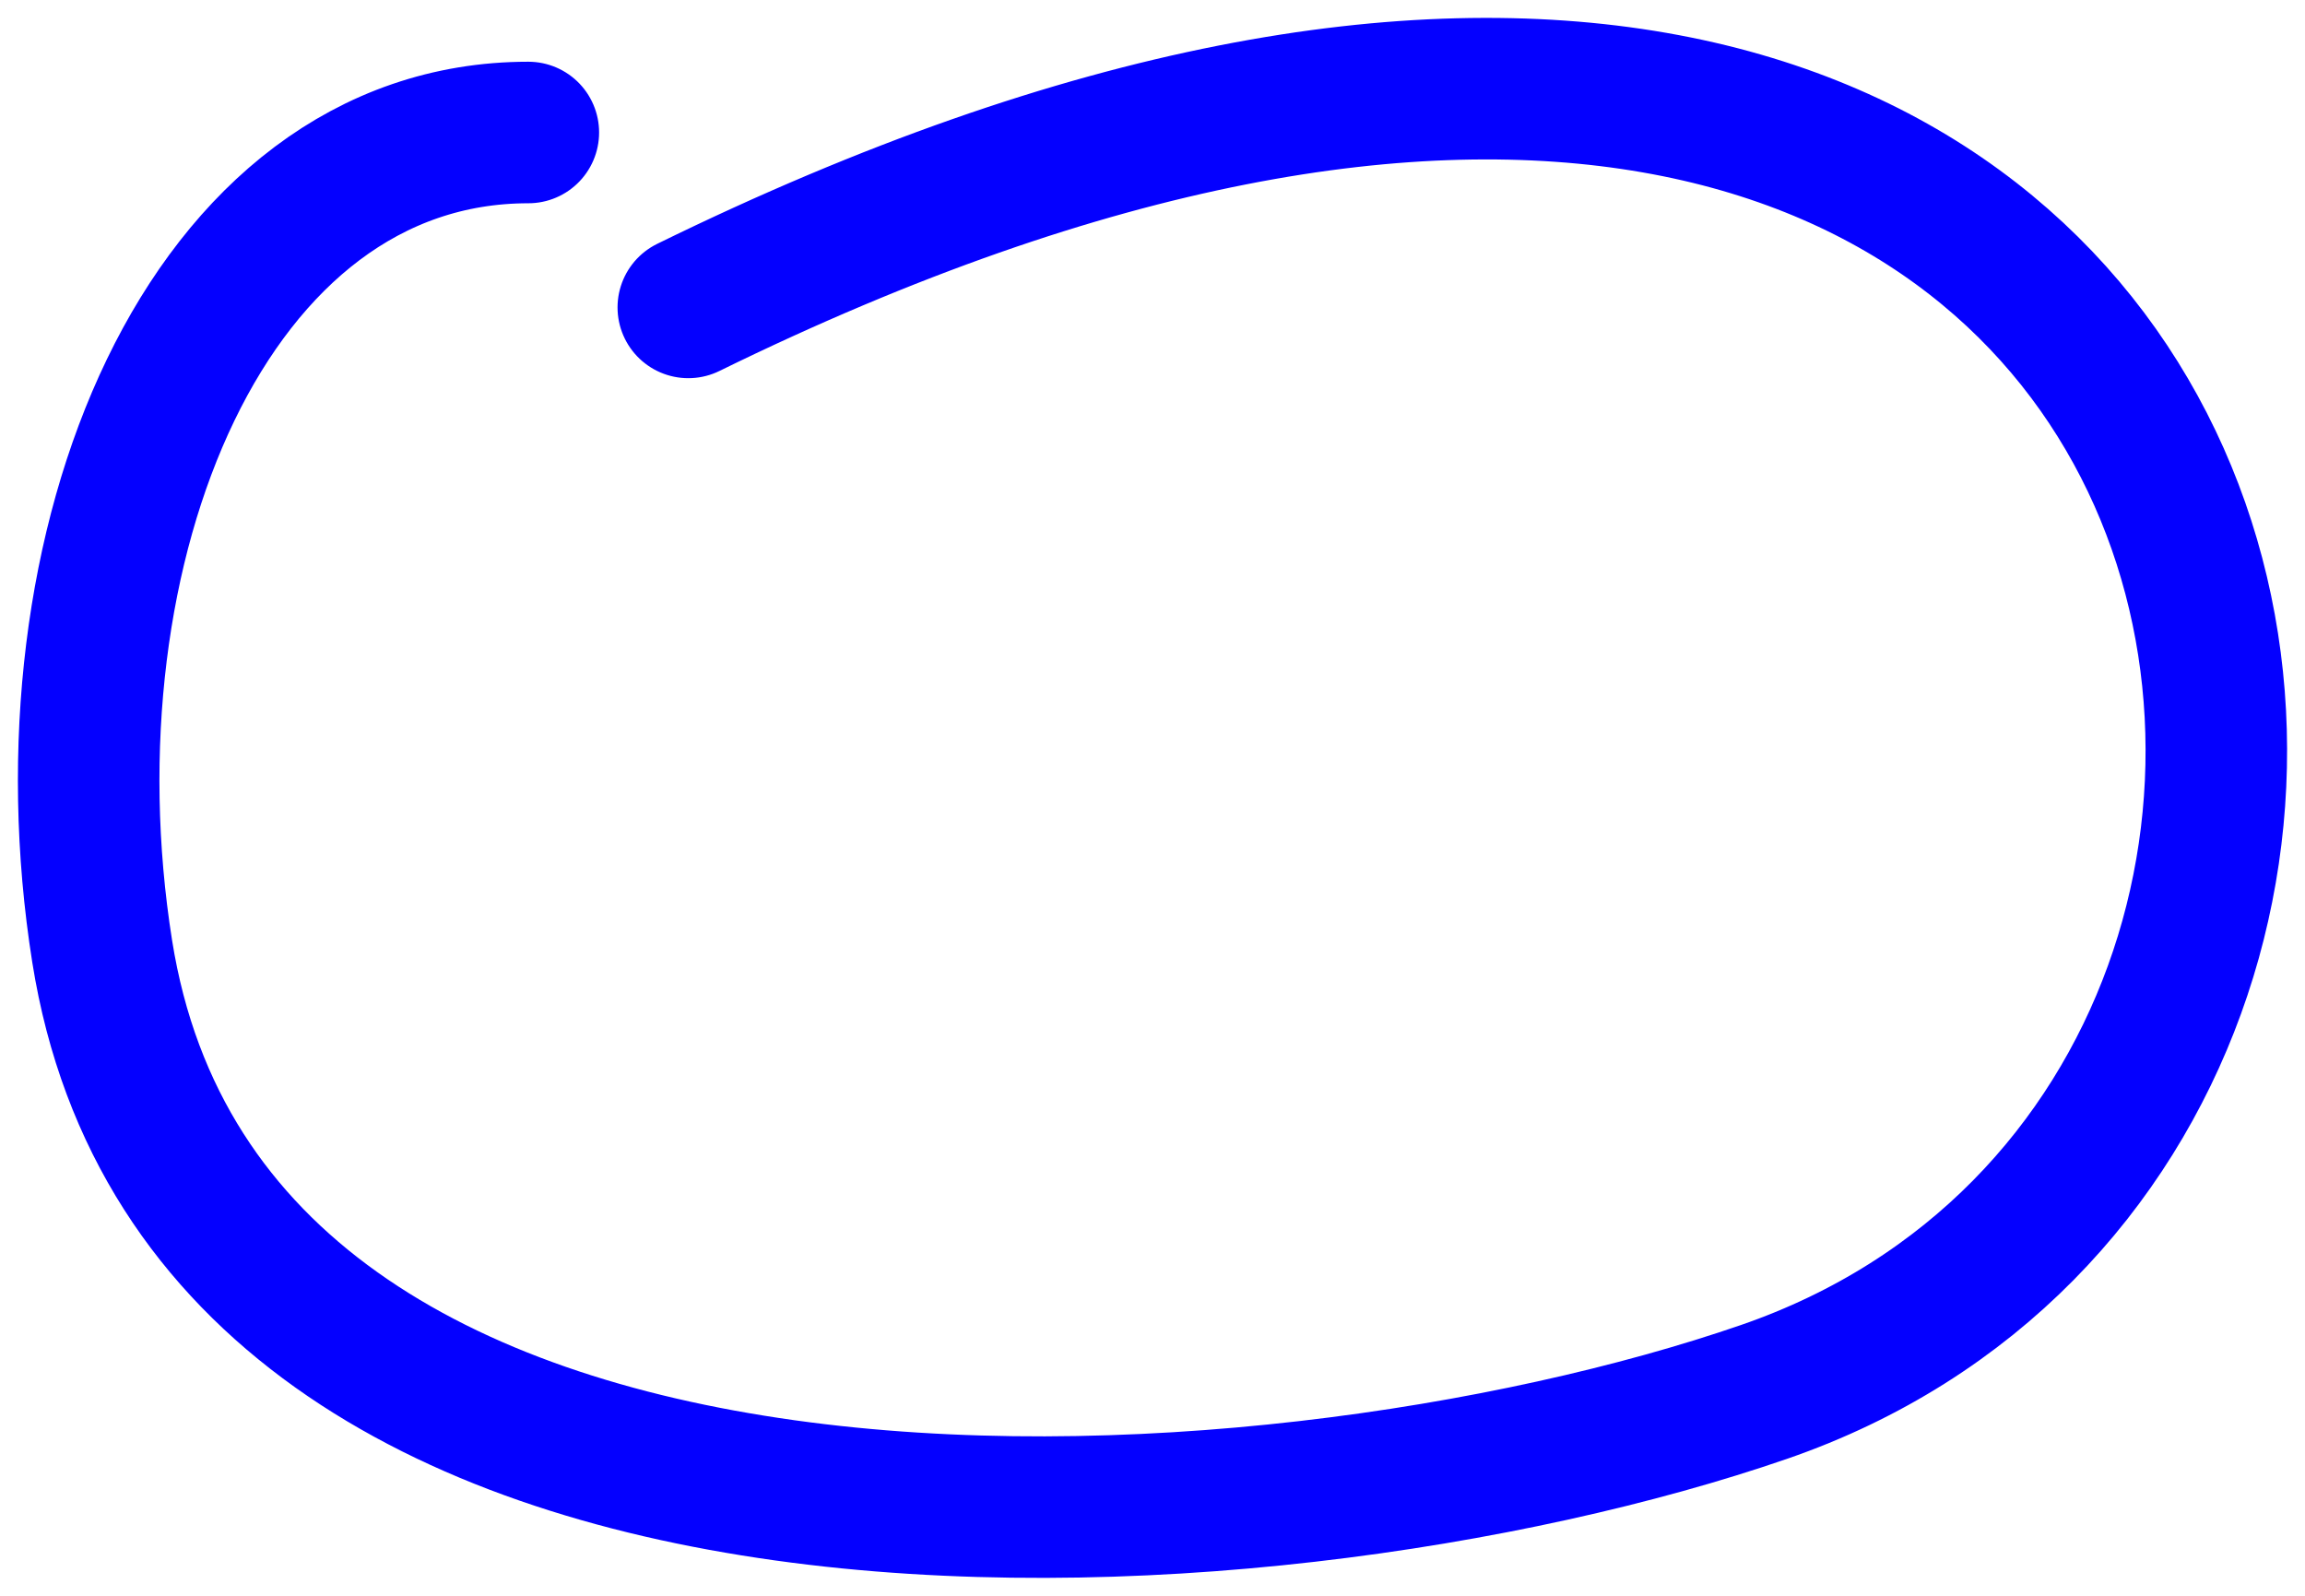 <svg width="52" height="36" viewBox="0 0 52 36" fill="none" xmlns="http://www.w3.org/2000/svg">
    <path d="M11.919 2.989C4.672 2.989 0.854 12.318 2.305 21.461C4.725 36.711 28.431 35.322 39.798 31.4C58.591 24.916 51.937 -10.916 15.528 6.935" stroke="#0400FF" stroke-width="3.193" stroke-linecap="round"/>
</svg>
